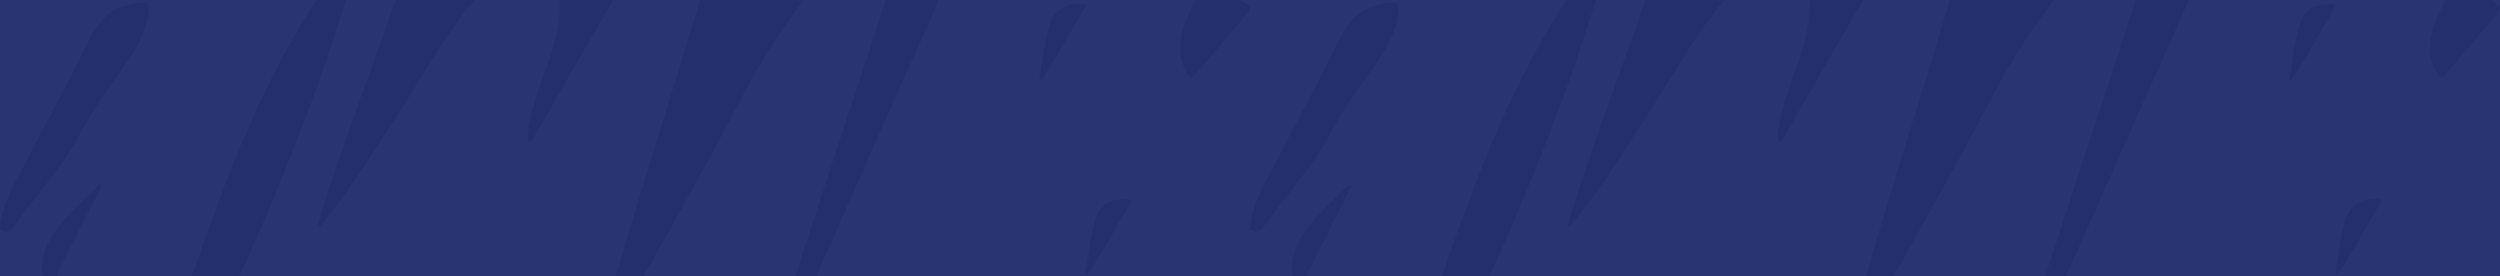 <svg width="1440" height="159" viewBox="0 0 1440 159" fill="none" xmlns="http://www.w3.org/2000/svg">
<path d="M1440 0H0V158.978H1440V0Z" fill="#293572"/>
<path d="M199.217 0.021C197.975 4.155 196.555 8.268 195.284 12.382C184.993 45.392 172.573 77.918 159.236 110.253C152.494 126.601 145.427 142.842 137.975 158.978H110.562C114.791 147.019 118.813 135.017 123.278 123.12C135.609 90.046 149.005 57.247 166.718 25.607C171.568 16.959 176.713 8.416 182.154 0H199.217V0.021Z" fill="#24306E"/>
<path d="M540.763 0.021C537.776 6.792 534.878 13.605 531.862 20.376C525.977 33.559 519.945 46.7 514.09 59.883C499.452 92.915 484.844 125.947 470.236 158.978H458.171C461.069 150.077 464.292 140.227 465.83 135.439C477.126 100.487 488.747 65.578 500.191 30.669C503.533 20.46 506.875 10.23 510.216 0.021H540.763Z" fill="#24306E"/>
<path d="M273.411 0.021C262.942 12.213 254.278 25.248 246.205 38.642C235.027 57.183 222.933 75.387 211.163 93.716C203.859 105.065 195.727 116.033 187.359 126.917C186.235 128.372 185.318 130.06 182.539 130.798C195.786 86.798 212.79 43.62 227.841 0.021H273.411Z" fill="#24306E"/>
<path d="M463.168 0.021C447.377 19.743 434.898 41.3 423.395 63.49C409.615 90.109 394.652 116.223 380.133 142.526C377.057 148.073 373.864 153.557 370.581 158.999H354.82C369.99 105.782 387.526 53.133 403.08 0.021H463.168Z" fill="#24306E"/>
<path d="M85.604 6.349C84.51 17.36 79.276 27.337 72.475 36.807C63.012 49.948 53.549 63.005 46.186 77.032C38.971 90.763 28.709 103.335 18.892 116.012C15.077 120.948 11.351 125.947 7.625 130.946C6.442 132.549 5.378 133.941 2.391 133.16C-0.714 132.359 -0.004 130.84 0.262 128.984C2.273 114.198 10.967 101.162 17.916 87.684C29.183 65.768 41.041 44.042 51.893 21.979C56.625 12.382 63.337 4.176 77.62 1.983C77.945 1.941 78.241 1.835 78.537 1.793C84.835 0.844 85.841 1.498 85.604 6.349Z" fill="#24306E"/>
<path d="M353.253 0.021C347.841 9.281 342.43 18.562 337.048 27.843C330.128 39.739 323.327 51.678 316.466 63.596C313.746 68.299 311.084 73.003 308.334 77.686C307.476 79.141 306.944 80.765 304.904 81.989C303.189 79.69 303.869 77.327 304.194 75.091C306.175 60.896 311.853 47.375 316.525 33.664C320.31 22.527 323.001 11.348 322.292 0.021H353.253V0.021Z" fill="#24306E"/>
<path d="M718.9 7.235C708.875 18.92 699.057 30.712 689.092 42.439C686.667 45.308 685.307 45.224 683.621 42.081C681.019 37.292 679.452 32.315 679.866 27.716C679.659 17.465 684.301 8.754 688.648 0.021H714.789C715.913 0.801 717.037 1.603 718.16 2.383C720.26 3.86 720.644 5.21 718.9 7.235Z" fill="#24306E"/>
<path d="M58.842 106.288C49.912 124.111 41.129 141.577 32.406 158.999H24.599C23.416 152.039 24.776 145.162 28.532 138.37C35.215 126.305 46.6 116.771 56.831 106.604C56.95 106.457 57.393 106.499 58.842 106.288Z" fill="#24306E"/>
<path d="M599.58 46.215C598.397 45.814 598.634 44.949 598.752 44.274C600.793 34.108 601.473 23.793 604.666 13.774C607.121 6.054 613.745 1.898 622.32 2.32C624.509 2.426 625.869 2.721 624.657 4.767C616.465 18.562 608.865 32.568 600.024 46.131C599.994 46.194 599.787 46.173 599.58 46.215Z" fill="#24306E"/>
<path d="M626.046 158.451C624.863 158.05 625.1 157.185 625.218 156.51C627.259 146.344 627.939 136.029 631.132 126.01C633.587 118.29 640.211 114.134 648.786 114.556C650.975 114.662 652.335 114.957 651.123 117.003C642.931 130.798 635.332 144.804 626.49 158.367C626.46 158.43 626.224 158.43 626.046 158.451Z" fill="#24306E"/>
<path d="M919.214 0.021C917.972 4.155 916.553 8.268 915.281 12.382C904.991 45.392 892.571 77.918 879.234 110.253C872.492 126.601 865.424 142.842 857.973 158.978H830.56C834.789 147.019 838.81 135.017 843.276 123.12C855.607 90.046 869.003 57.247 886.716 25.607C891.565 16.959 896.711 8.416 902.152 0H919.214V0.021Z" fill="#24306E"/>
<path d="M1260.76 0.021C1257.77 6.792 1254.88 13.605 1251.86 20.376C1245.98 33.559 1239.94 46.7 1234.09 59.883C1219.45 92.915 1204.84 125.947 1190.23 158.978H1178.14C1181.04 150.077 1184.26 140.227 1185.8 135.439C1197.09 100.487 1208.72 65.578 1220.16 30.669C1223.5 20.46 1226.84 10.23 1230.18 0.021H1260.76Z" fill="#24306E"/>
<path d="M993.408 0.021C982.94 12.213 974.276 25.248 966.203 38.642C955.025 57.183 942.93 75.387 931.131 93.716C923.857 105.065 915.695 116.033 907.327 126.917C906.203 128.372 905.286 130.06 902.507 130.798C915.754 86.819 932.787 43.62 947.81 0.021H993.408Z" fill="#24306E"/>
<path d="M1183.17 0.021C1167.38 19.743 1154.9 41.3 1143.39 63.49C1129.61 90.109 1114.65 116.223 1100.13 142.526C1097.06 148.073 1093.86 153.557 1090.58 158.999H1074.82C1089.99 105.782 1107.52 53.133 1123.08 0.021H1183.17V0.021Z" fill="#24306E"/>
<path d="M805.602 6.349C804.508 17.36 799.274 27.337 792.472 36.807C783.01 49.948 773.547 63.005 766.184 77.032C758.968 90.763 748.707 103.335 738.89 116.012C735.075 120.948 731.349 125.947 727.623 130.946C726.44 132.549 725.376 133.941 722.389 133.16C719.284 132.359 719.994 130.84 720.26 128.984C722.271 114.198 730.965 101.162 737.914 87.684C749.18 65.768 761.038 44.042 771.891 21.979C776.622 12.382 783.335 4.176 797.618 1.983C797.943 1.941 798.239 1.835 798.535 1.793C804.833 0.844 805.839 1.498 805.602 6.349Z" fill="#24306E"/>
<path d="M1042.26 0.021C1042.94 11.327 1040.25 22.527 1036.49 33.664C1031.85 47.375 1026.14 60.896 1024.16 75.091C1023.84 77.327 1023.19 79.69 1024.87 81.989C1026.91 80.786 1027.44 79.141 1028.3 77.686C1031.08 73.003 1033.74 68.299 1036.43 63.596C1043.29 51.678 1050.1 39.739 1057.02 27.843C1062.4 18.562 1067.81 9.302 1073.22 0.021H1042.26V0.021Z" fill="#24306E"/>
<path d="M1438.9 7.235C1428.87 18.92 1419.06 30.712 1409.09 42.439C1406.66 45.308 1405.3 45.224 1403.62 42.081C1401.02 37.292 1399.45 32.315 1399.86 27.716C1399.66 17.465 1404.3 8.754 1408.65 0.021H1434.79C1435.91 0.801 1437.03 1.603 1438.16 2.383C1440.26 3.86 1440.64 5.21 1438.9 7.235Z" fill="#24306E"/>
<path d="M778.84 106.288C769.91 124.111 761.127 141.577 752.404 158.999H744.597C743.414 152.039 744.774 145.162 748.53 138.37C755.213 126.305 766.598 116.771 776.829 106.604C776.948 106.457 777.391 106.499 778.84 106.288Z" fill="#24306E"/>
<path d="M1319.58 46.215C1318.39 45.814 1318.63 44.949 1318.75 44.274C1320.79 34.108 1321.47 23.793 1324.66 13.774C1327.12 6.054 1333.74 1.898 1342.32 2.32C1344.51 2.426 1345.87 2.721 1344.65 4.767C1336.46 18.562 1328.86 32.568 1320.02 46.131C1319.99 46.194 1319.78 46.173 1319.58 46.215Z" fill="#24306E"/>
<path d="M1346.04 158.451C1344.86 158.05 1345.1 157.185 1345.22 156.51C1347.26 146.344 1347.94 136.029 1351.13 126.01C1353.58 118.29 1360.21 114.134 1368.78 114.556C1370.97 114.662 1372.33 114.957 1371.12 117.003C1362.93 130.798 1355.33 144.804 1346.49 158.367C1346.46 158.43 1346.22 158.43 1346.04 158.451Z" fill="#24306E"/>
</svg>
